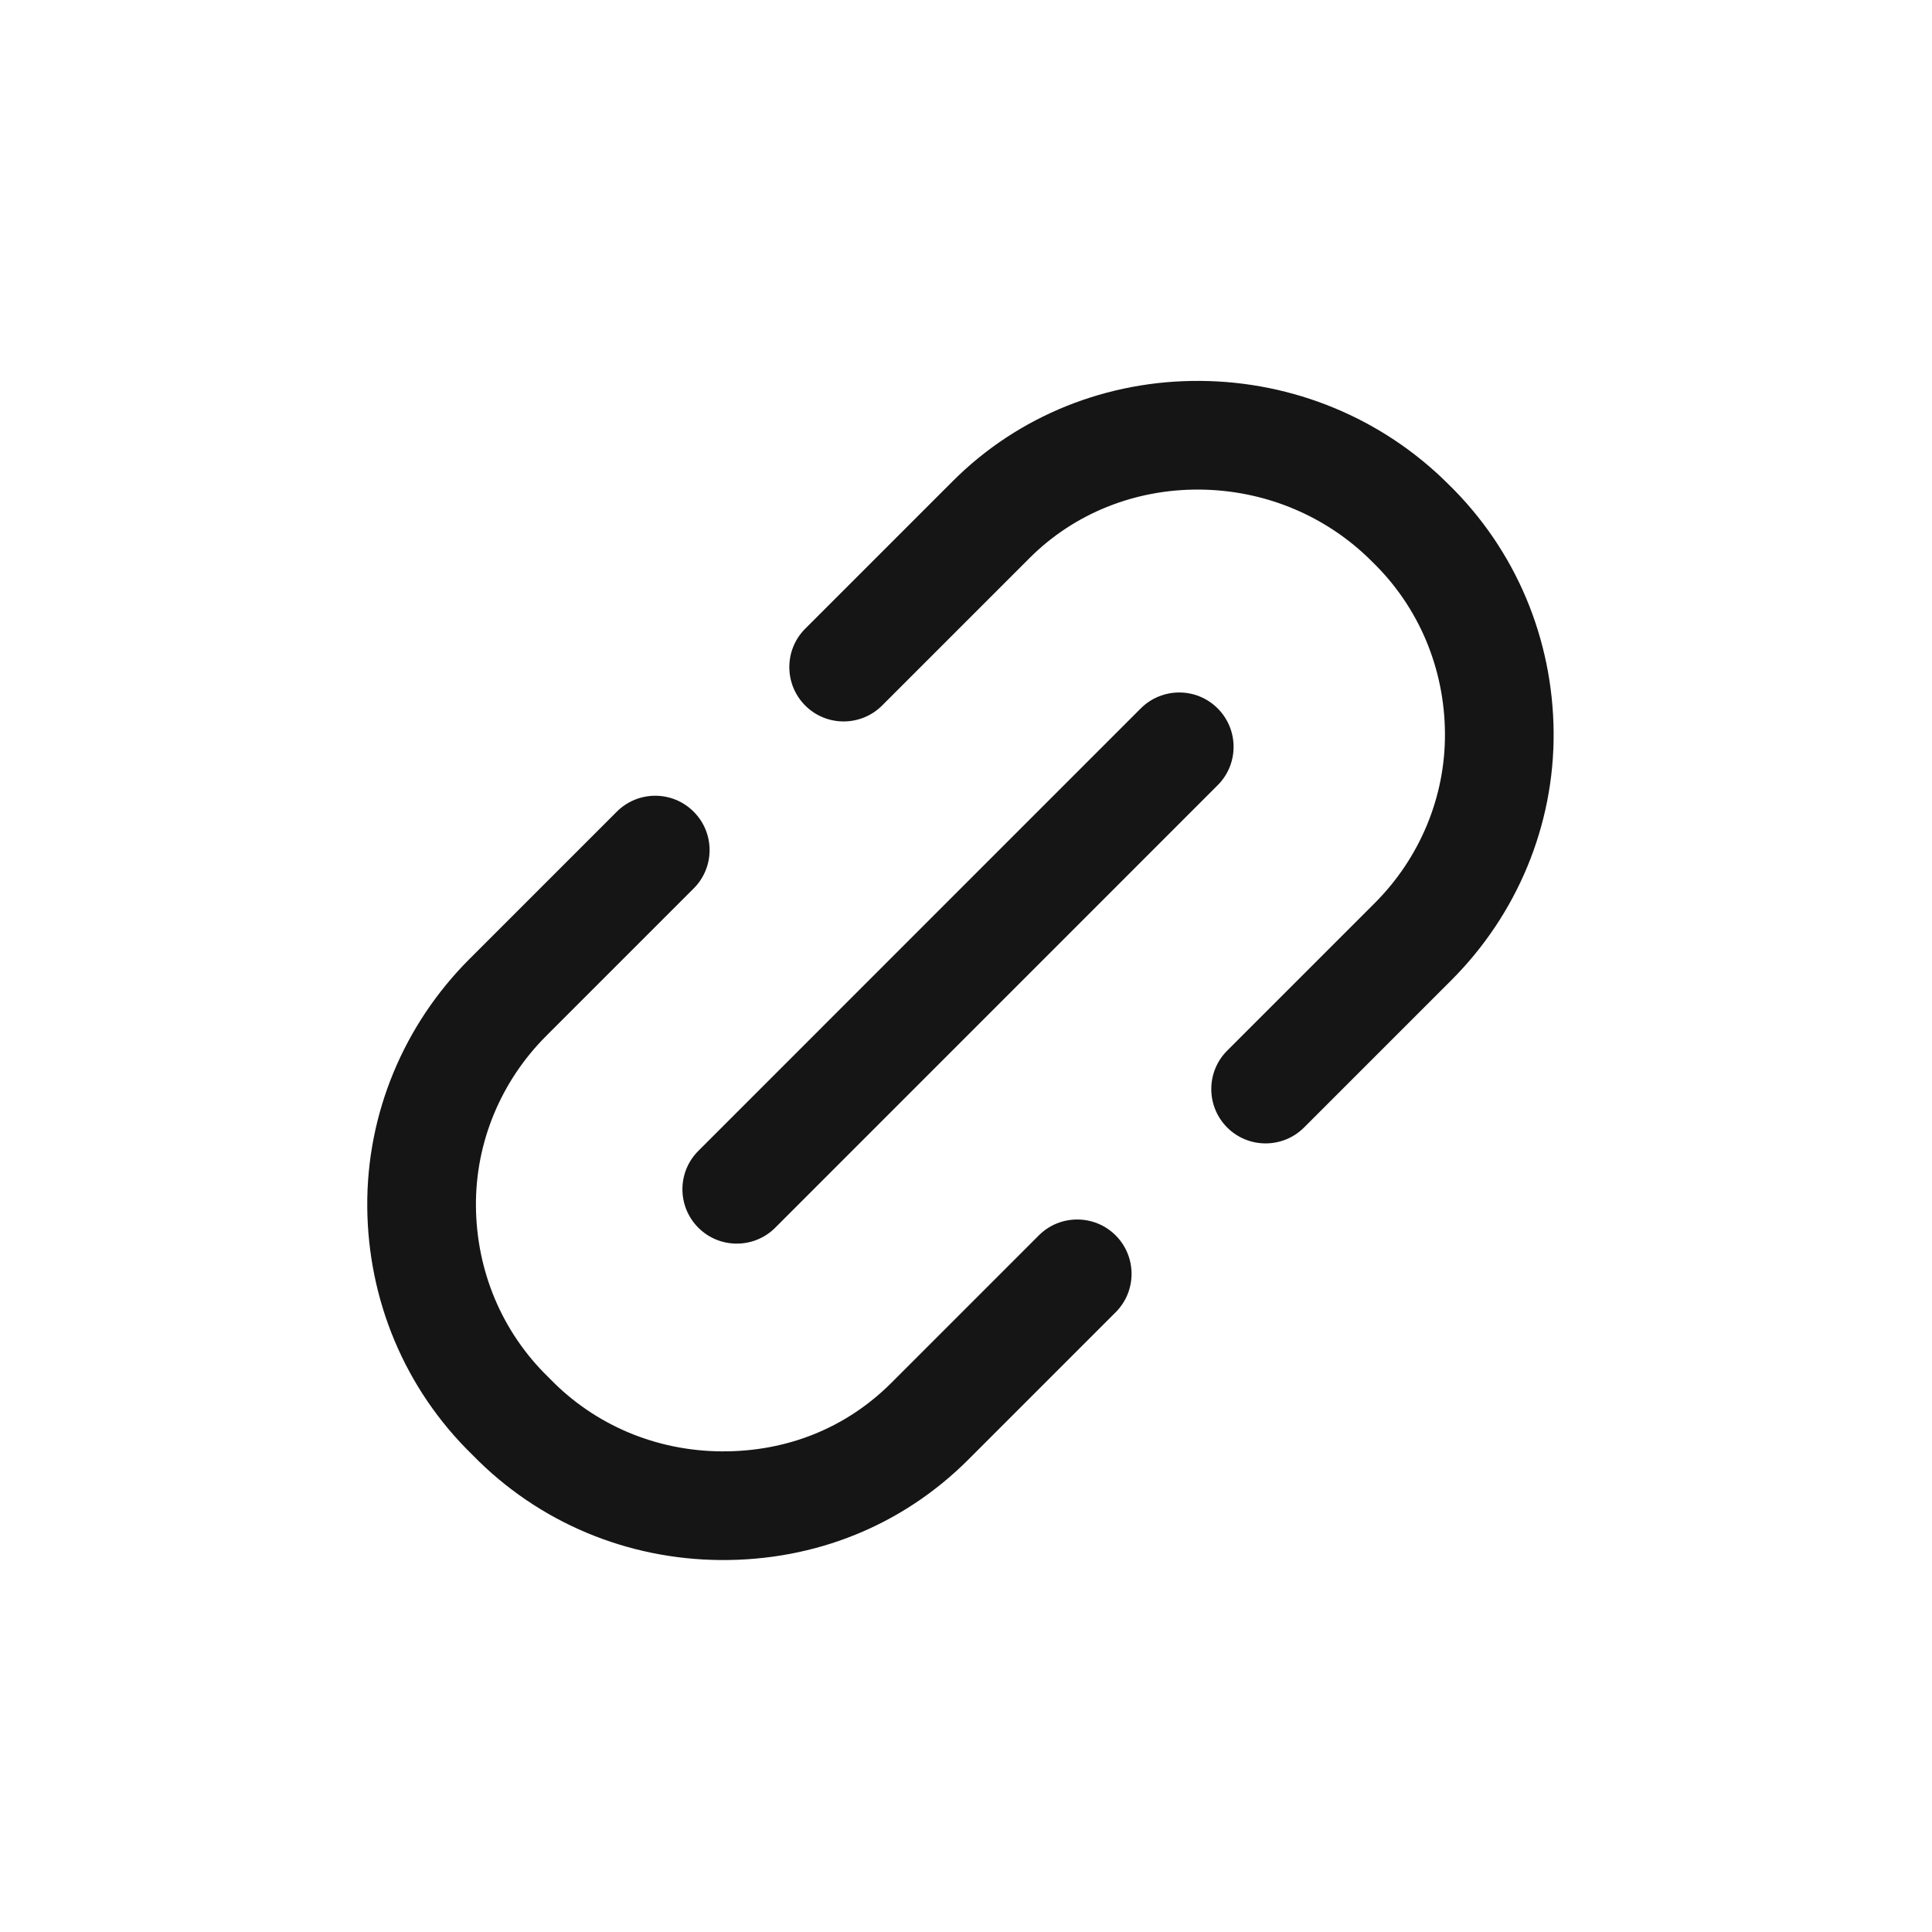 <svg width="32" height="32" viewBox="0 0 32 32" fill="none" xmlns="http://www.w3.org/2000/svg">
<path fill-rule="evenodd" clip-rule="evenodd" d="M20.326 18.675C20.677 19.026 21.247 19.026 21.599 18.675L24.042 16.232C25.12 15.153 25.744 13.682 25.733 12.13C25.721 10.594 25.116 9.115 23.986 8.016C22.89 6.923 21.416 6.32 19.881 6.309C18.344 6.297 16.868 6.881 15.78 7.97L13.337 10.413C12.986 10.764 12.986 11.334 13.337 11.686C13.688 12.037 14.258 12.037 14.61 11.686L17.053 9.243C17.789 8.506 18.796 8.101 19.868 8.109C20.941 8.117 21.962 8.538 22.718 9.294L22.728 9.304C23.505 10.057 23.925 11.073 23.933 12.144C23.941 13.201 23.515 14.213 22.769 14.959L20.326 17.402C19.975 17.753 19.975 18.323 20.326 18.675ZM17.206 20.462L14.763 22.905C14.763 22.905 14.763 22.905 14.763 22.905C14.025 23.643 13.046 24.047 11.947 24.039C10.877 24.031 9.86 23.612 9.107 22.835C9.101 22.828 9.094 22.821 9.087 22.815C8.31 22.061 7.891 21.045 7.883 19.975C7.875 18.917 8.3 17.905 9.046 17.159L11.489 14.716C11.841 14.365 11.841 13.795 11.489 13.444C11.138 13.092 10.568 13.092 10.216 13.444L7.774 15.886C6.695 16.965 6.071 18.436 6.083 19.988C6.094 21.522 6.697 22.999 7.825 24.097C8.923 25.225 10.4 25.828 11.934 25.839C13.504 25.851 14.949 25.264 16.036 24.178L18.479 21.735C18.83 21.384 18.83 20.814 18.479 20.462C18.127 20.111 17.557 20.111 17.206 20.462ZM11.567 20.335C11.918 20.686 12.488 20.686 12.84 20.335L20.168 13.006C20.52 12.655 20.52 12.085 20.168 11.733C19.817 11.382 19.247 11.382 18.895 11.733L11.567 19.062C11.215 19.413 11.215 19.983 11.567 20.335Z" fill="#151515"/>
</svg>
